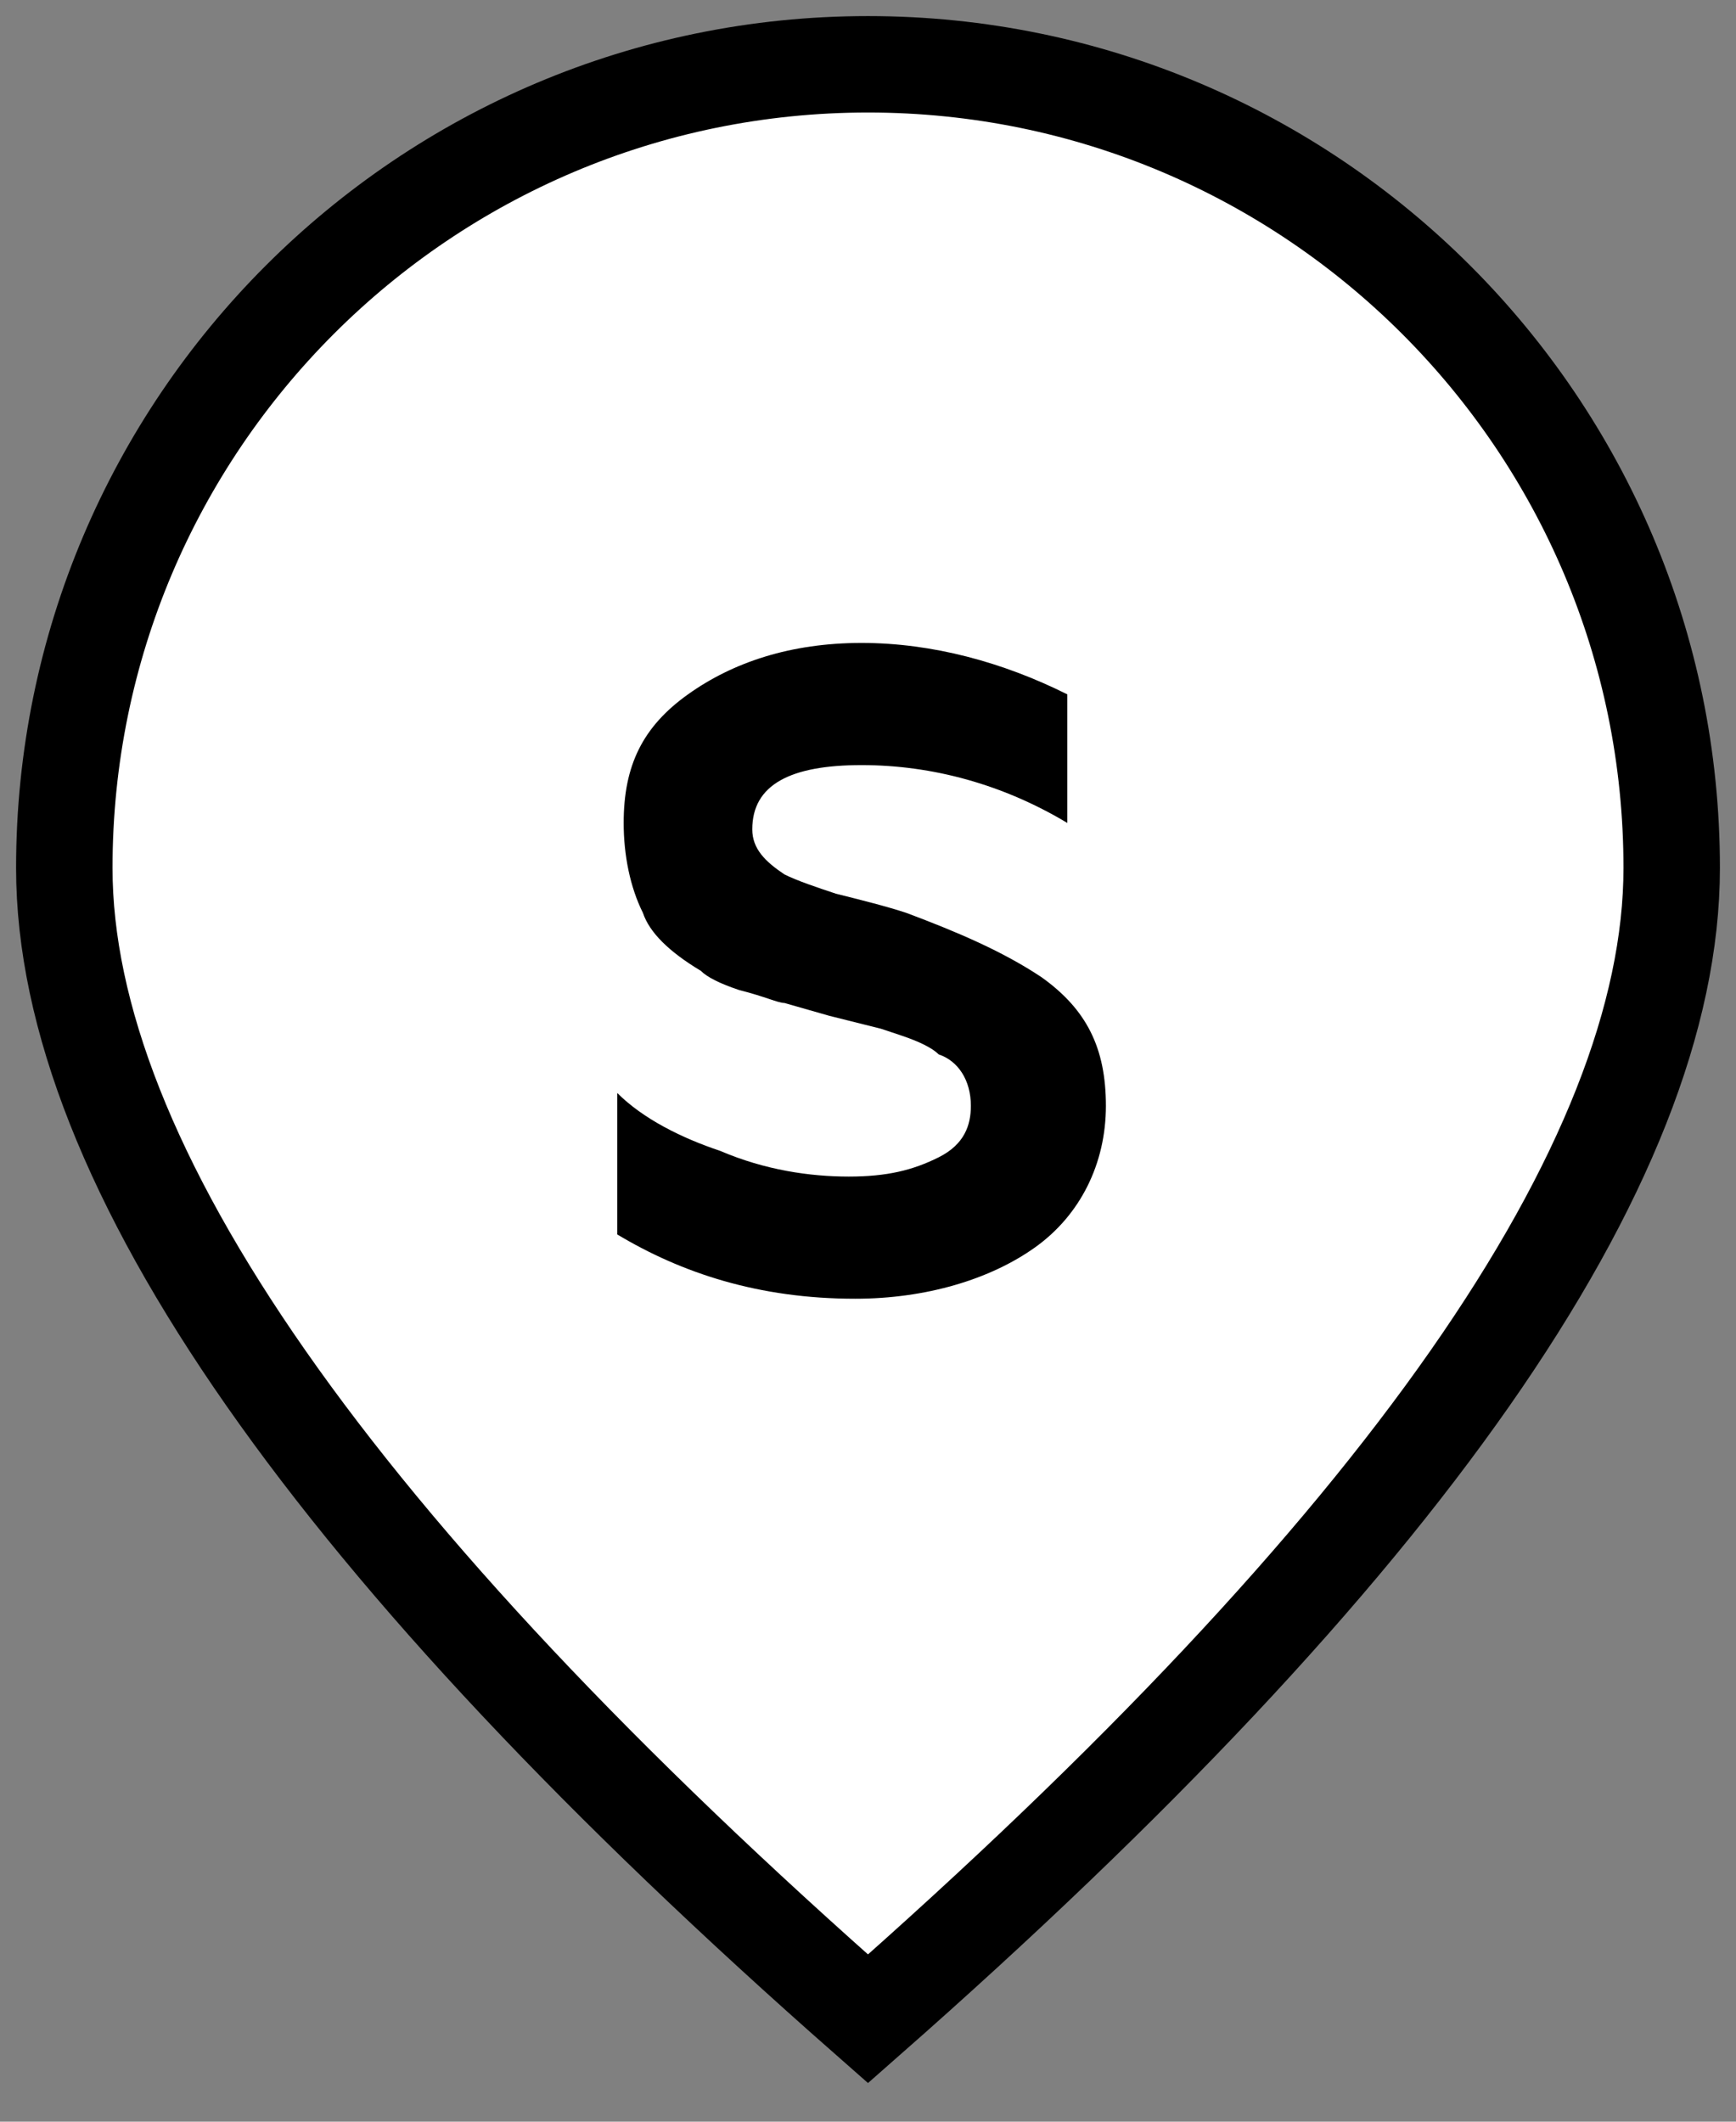 <?xml version="1.0" encoding="utf-8"?>
<!-- Generator: Adobe Illustrator 23.0.4, SVG Export Plug-In . SVG Version: 6.00 Build 0)  -->
<svg version="1.1" id="Слой_1" xmlns="http://www.w3.org/2000/svg" xmlns:xlink="http://www.w3.org/1999/xlink" x="0px" y="0px"
	 viewBox="0 0 27 33" style="enable-background:new 0 0 27 33;" xml:space="preserve">
<rect x="0" y="0" width="27" height="33" fill="#808080" stroke="none"/>
<style type="text/css">
	.st0{fill:#FFFFFF;stroke:#000000;stroke-width:1.5;}
	.st1{enable-background:new    ;}
</style>
<title>ТТ</title>
<desc>Created with Sketch.</desc>
<path id="Oval" class="st0" d="M13.5,31.4C21.8,24.1,26,18.1,26,13.5C26,6.6,20.4,1,13.5,1S1,6.6,1,13.5C1,18.1,5.2,24.1,13.5,31.4z
	"/>
<g class="st1">
	<path d="M13.3,20.2c-1.5,0-2.7-0.4-3.7-1V17c0.4,0.4,1,0.7,1.6,0.9c0.7,0.3,1.4,0.4,2,0.4c0.6,0,1-0.1,1.4-0.3
		c0.4-0.2,0.5-0.5,0.5-0.8c0-0.4-0.2-0.7-0.5-0.8c-0.1-0.1-0.3-0.2-0.6-0.3L13.7,16l-0.8-0.2l-0.7-0.2c-0.1,0-0.3-0.1-0.7-0.2
		c-0.3-0.1-0.5-0.2-0.6-0.3c-0.5-0.3-0.8-0.6-0.9-0.9c-0.2-0.4-0.3-0.9-0.3-1.4c0-0.9,0.3-1.5,1-2c0.7-0.5,1.6-0.8,2.7-0.8
		c1.1,0,2.2,0.3,3.2,0.8v2c-1-0.6-2.1-0.9-3.2-0.9c-1.1,0-1.7,0.3-1.7,1c0,0.3,0.2,0.5,0.5,0.7c0.2,0.1,0.5,0.2,0.8,0.3
		c0.4,0.1,0.8,0.2,1.1,0.3c0.8,0.3,1.5,0.6,2.1,1c0.7,0.5,1,1.1,1,2c0,0.9-0.4,1.7-1.1,2.2C15.4,19.9,14.4,20.2,13.3,20.2z"/>
</g>
</svg>
